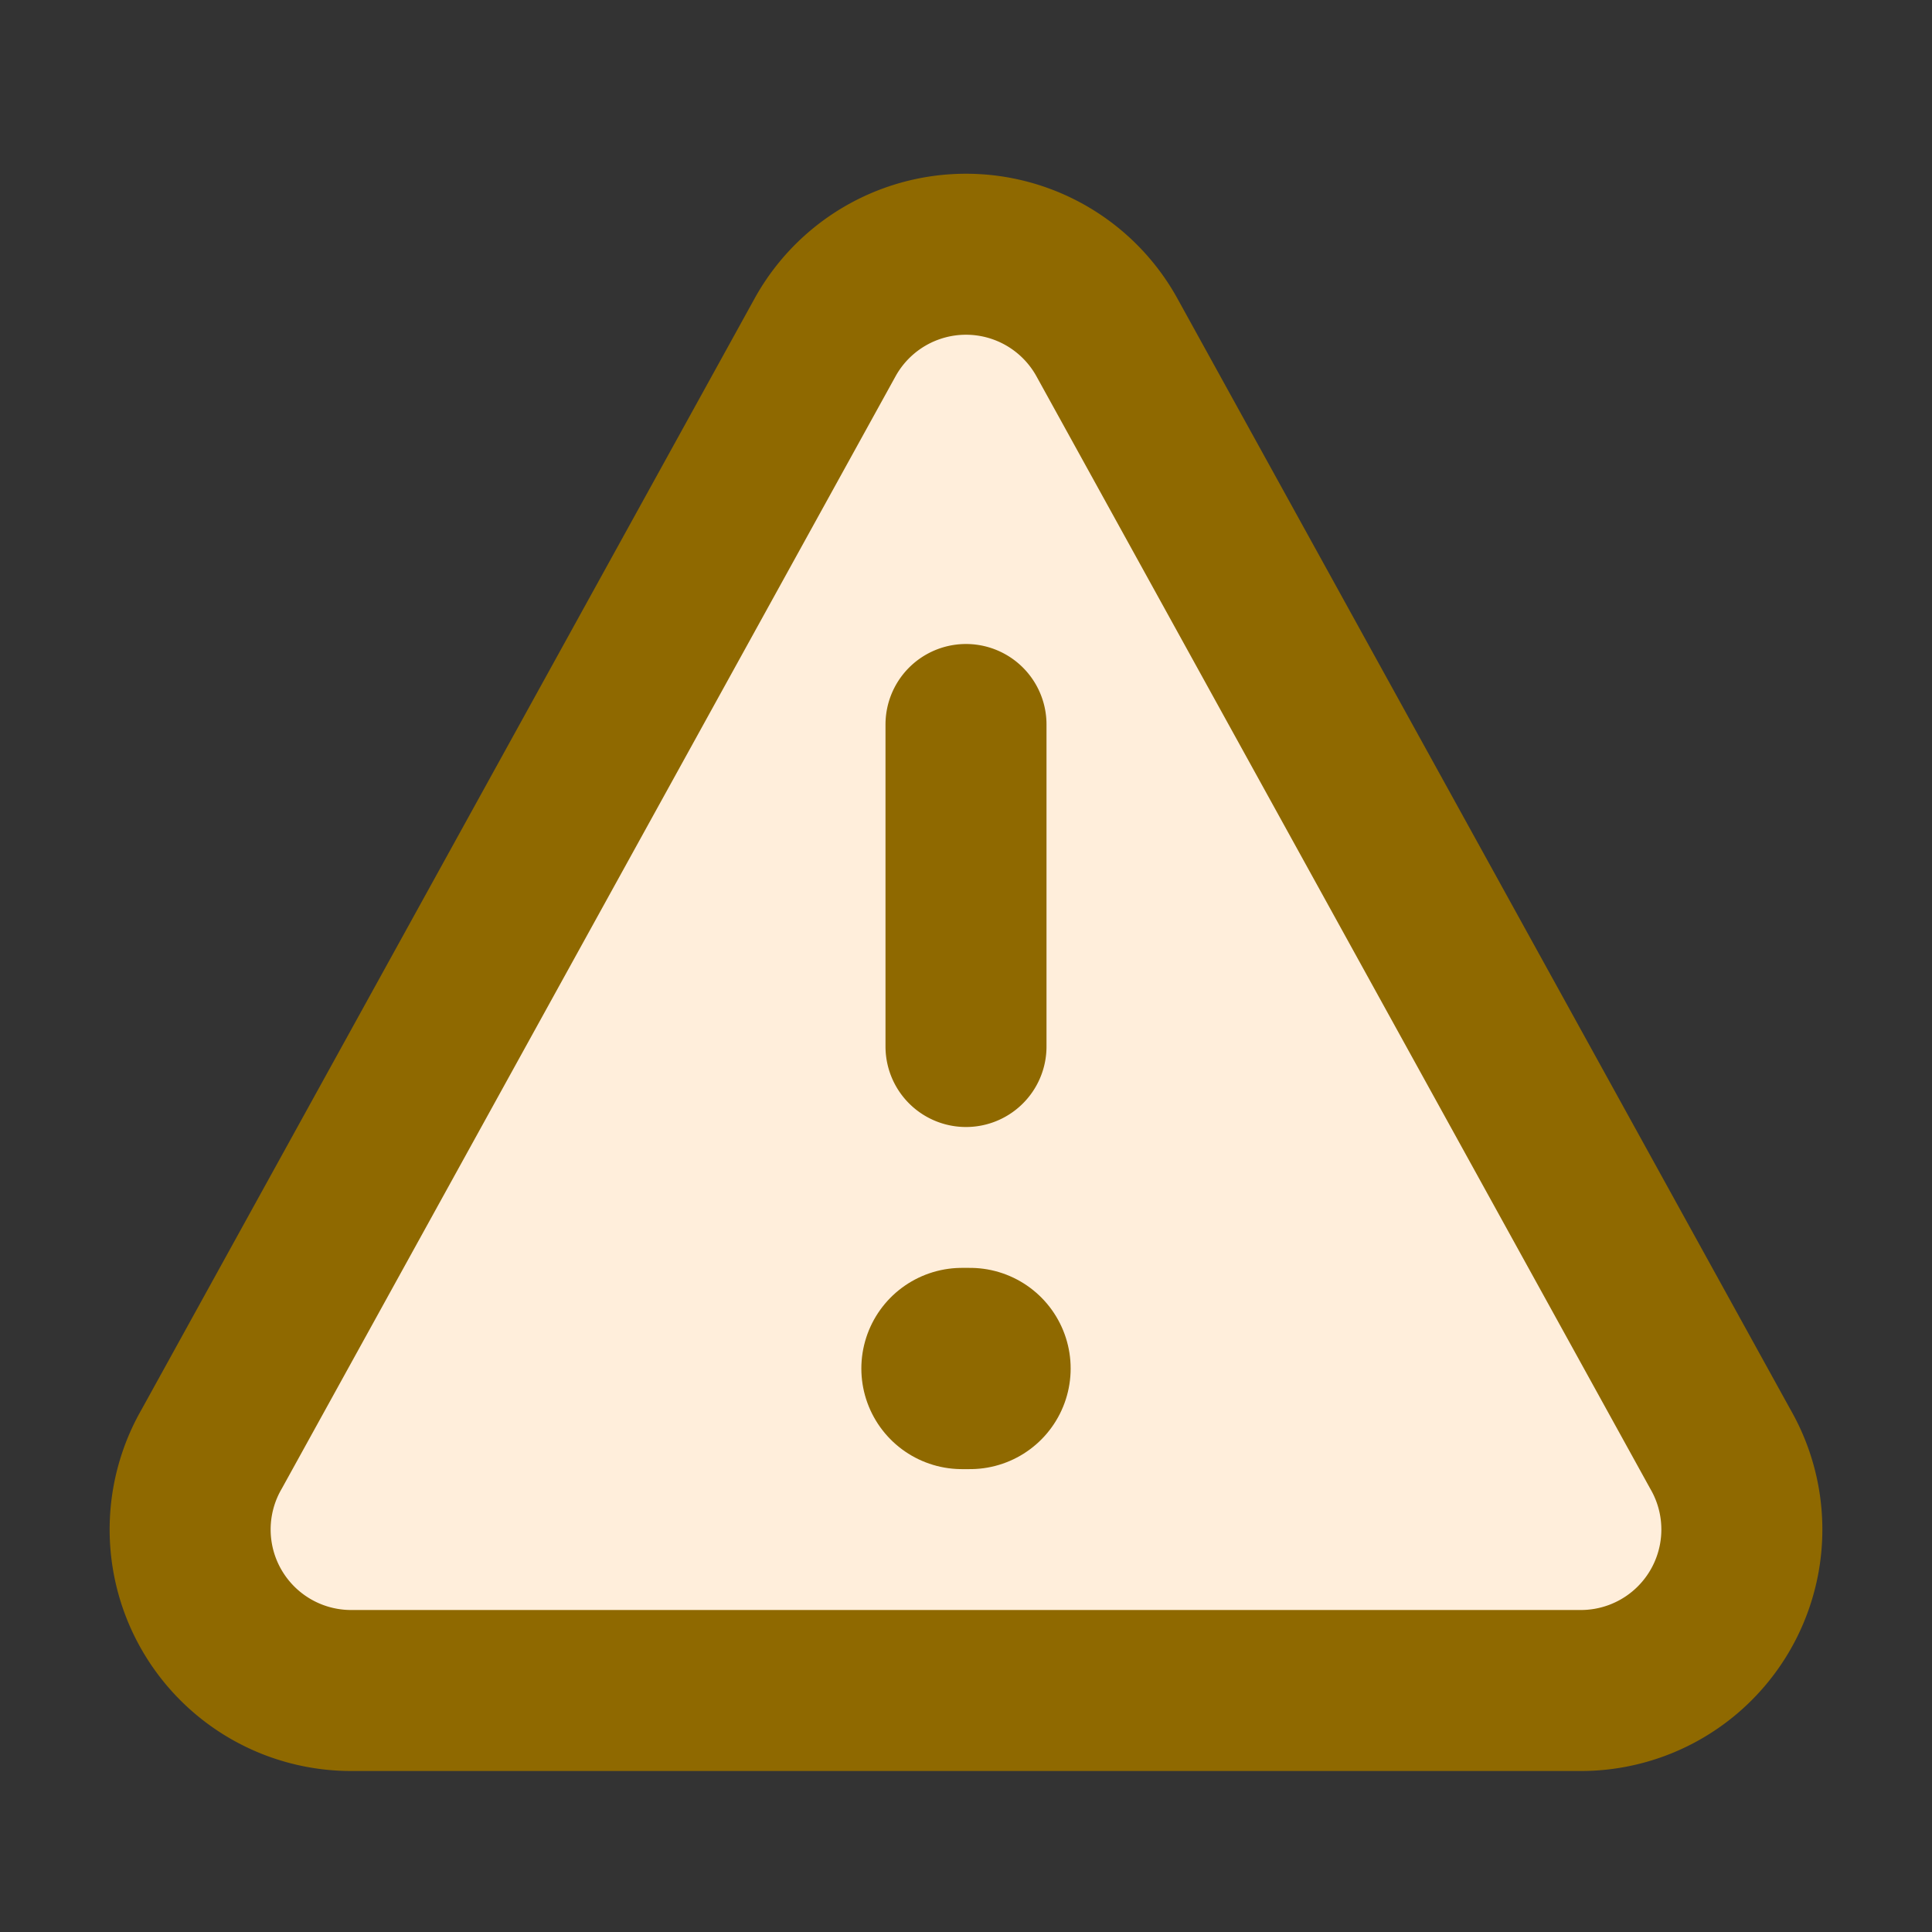 <svg width="18" height="18" viewBox="0 0 24 24" data-name="Flat Line"
    xmlns="http://www.w3.org/2000/svg" class="icon flat-line">
    <rect x="0" y="0" width="24" height="24" fill="#333333" stroke="none"/>
    <path d="M10.25 4.19 2.63 18a2 2 0 0 0 1.75 3h15.24a2 2 0 0 0 1.75-3L13.75 4.19a2 2 0 0 0-3.5 0"
        style="fill:#ffeedb;stroke-width:2" />
    <path
        style="fill:none;stroke:#8f6900;stroke-linecap:round;stroke-linejoin:round;stroke-width:2.5"
        d="M12.05 17h-.1" />
    <path
        d="M12 9v4m-1.75-8.81L2.63 18a2 2 0 0 0 1.75 3h15.24a2 2 0 0 0 1.75-3L13.75 4.19a2 2 0 0 0-3.5 0"
        style="fill:none;stroke:#8f6900;stroke-linecap:round;stroke-linejoin:round;stroke-width:2" />
</svg>